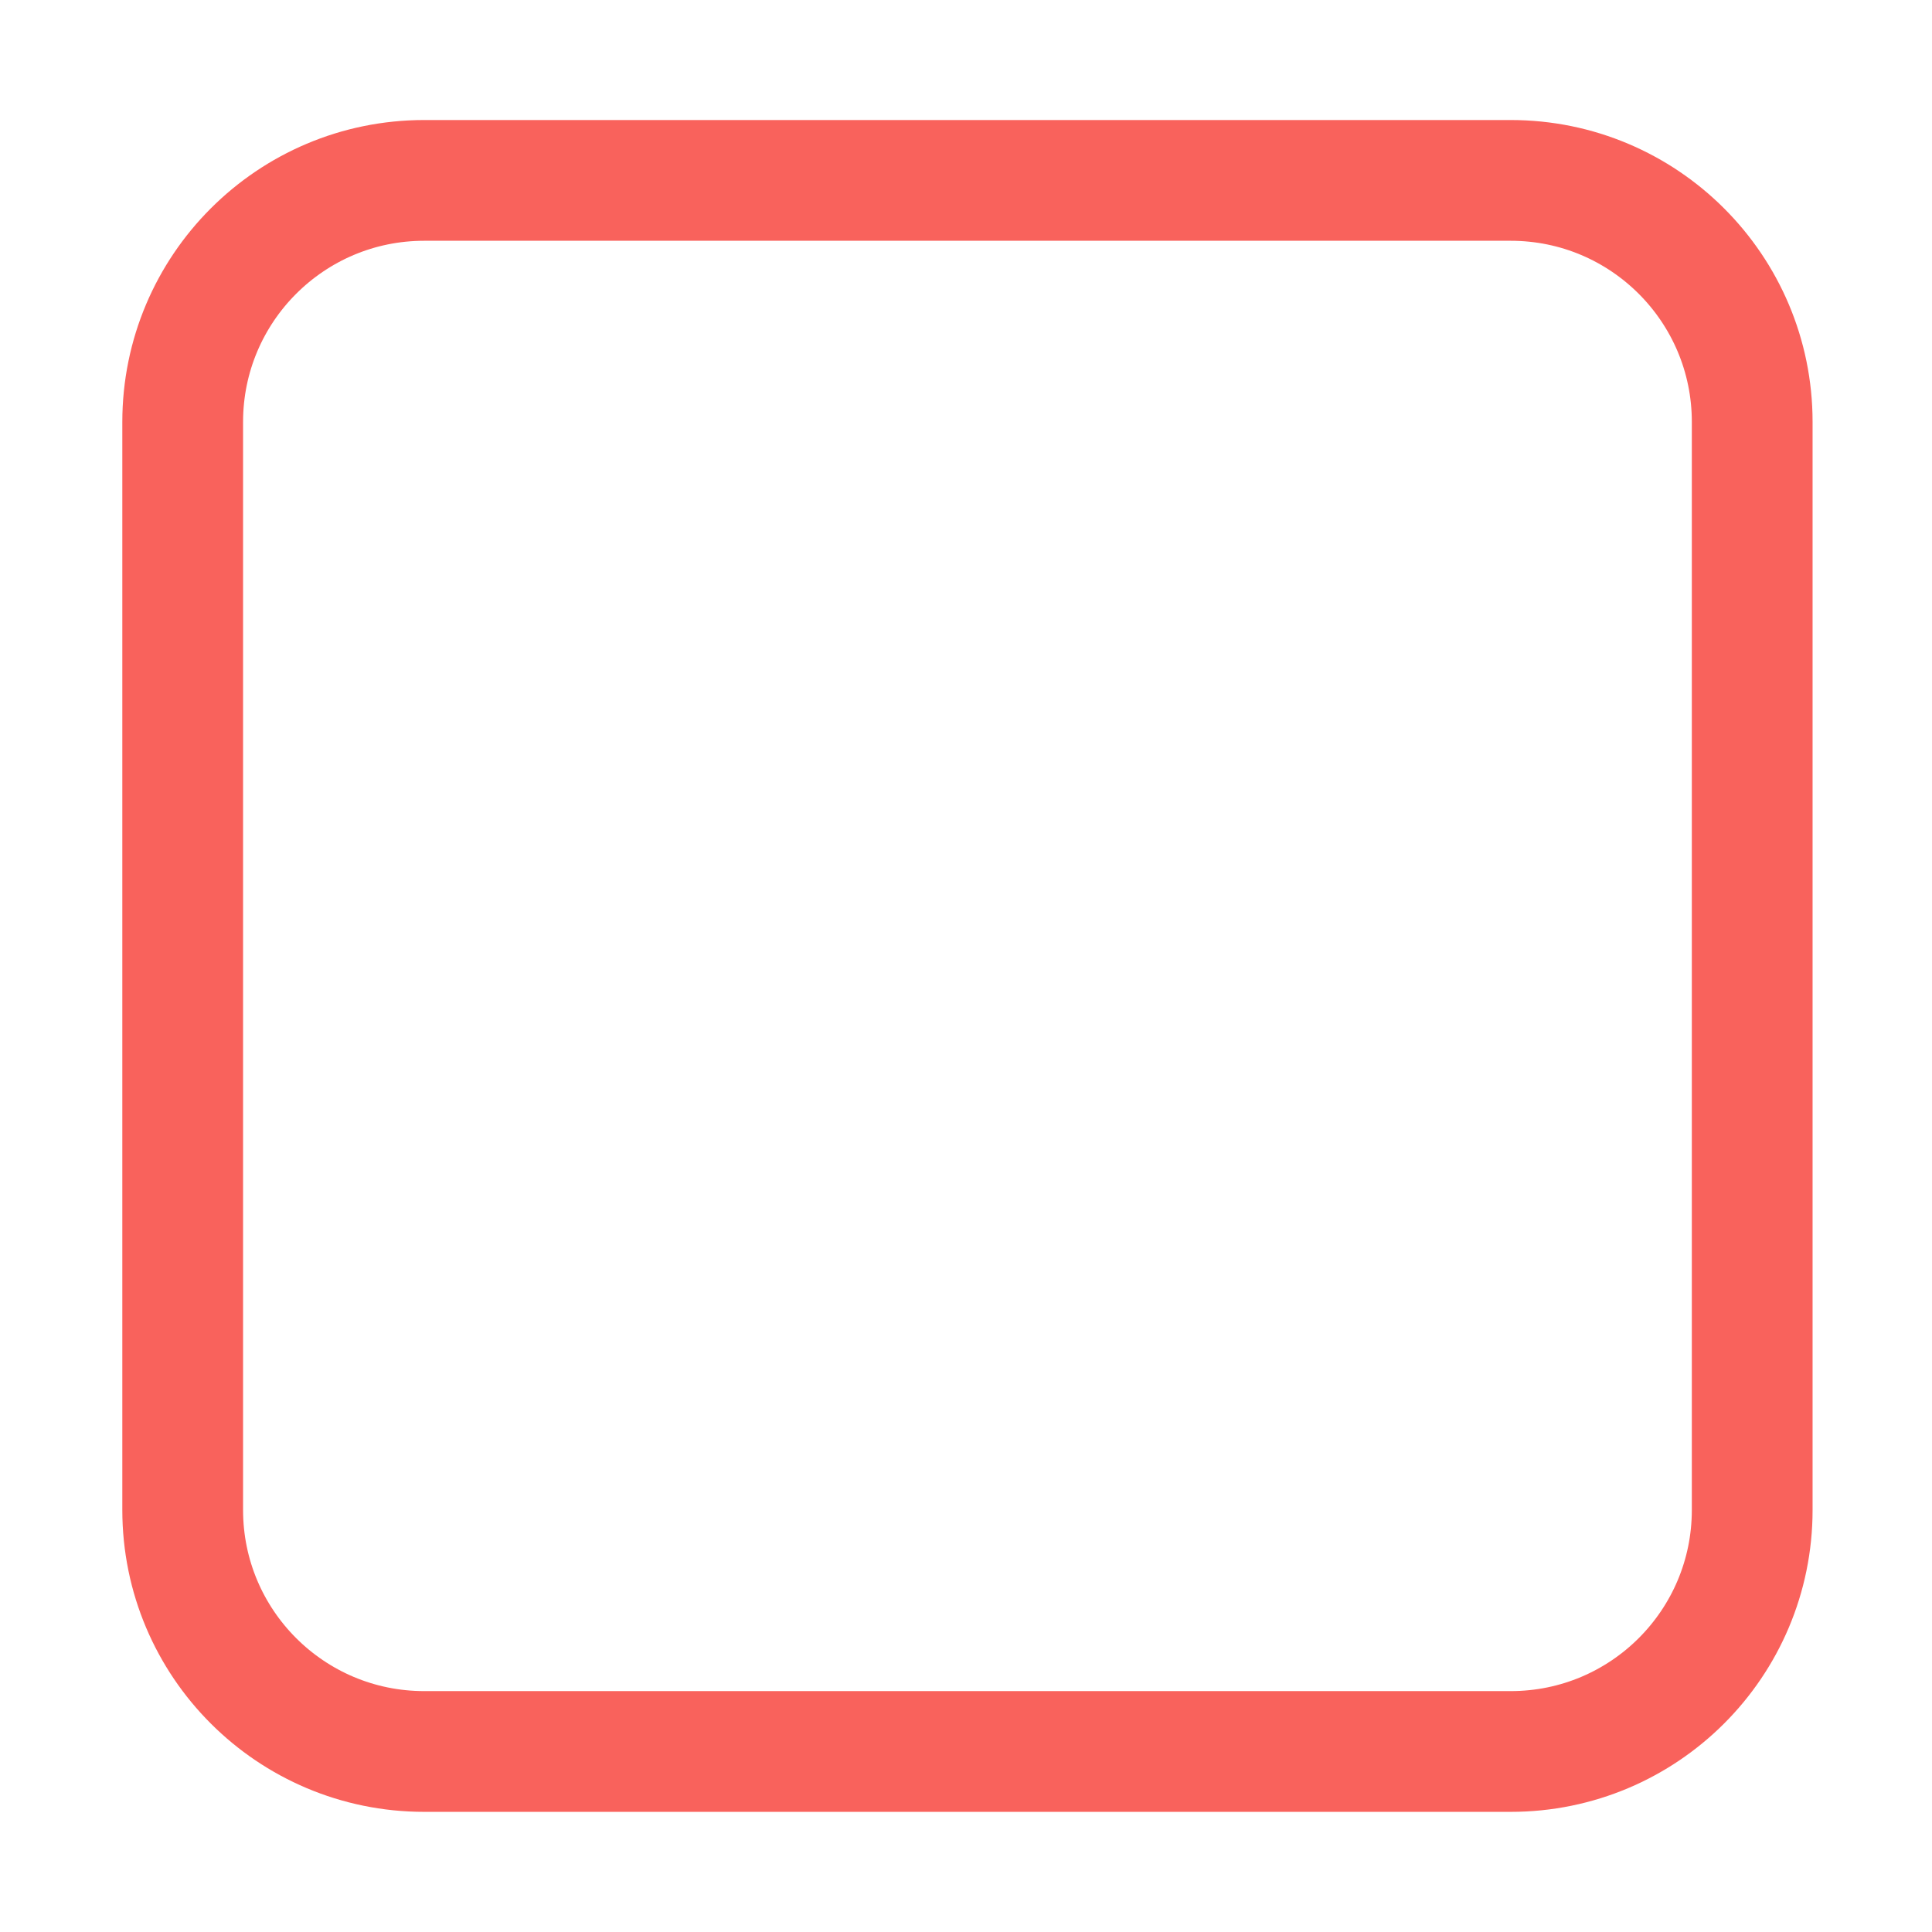 <?xml version="1.0" encoding="UTF-8"?>
<svg width="16px" height="16px" viewBox="0 0 16 16" version="1.1" xmlns="http://www.w3.org/2000/svg" xmlns:xlink="http://www.w3.org/1999/xlink">
    <title>ICON / toolbar / stop</title>
    <g id="ICON-/-toolbar-/-stop" stroke="none" stroke-width="1" fill="none" fill-rule="evenodd">
        <path d="M3.513,1.494 L12.511,1.494 C13.616,1.494 14.511,2.39 14.511,3.494 L14.511,12.505 C14.511,13.61 13.616,14.505 12.511,14.505 L3.513,14.505 C2.408,14.505 1.513,13.61 1.513,12.505 L1.513,3.494 C1.513,2.39 2.408,1.494 3.513,1.494 Z" id="矩形" stroke="#F9625C"></path>
    </g>
</svg>